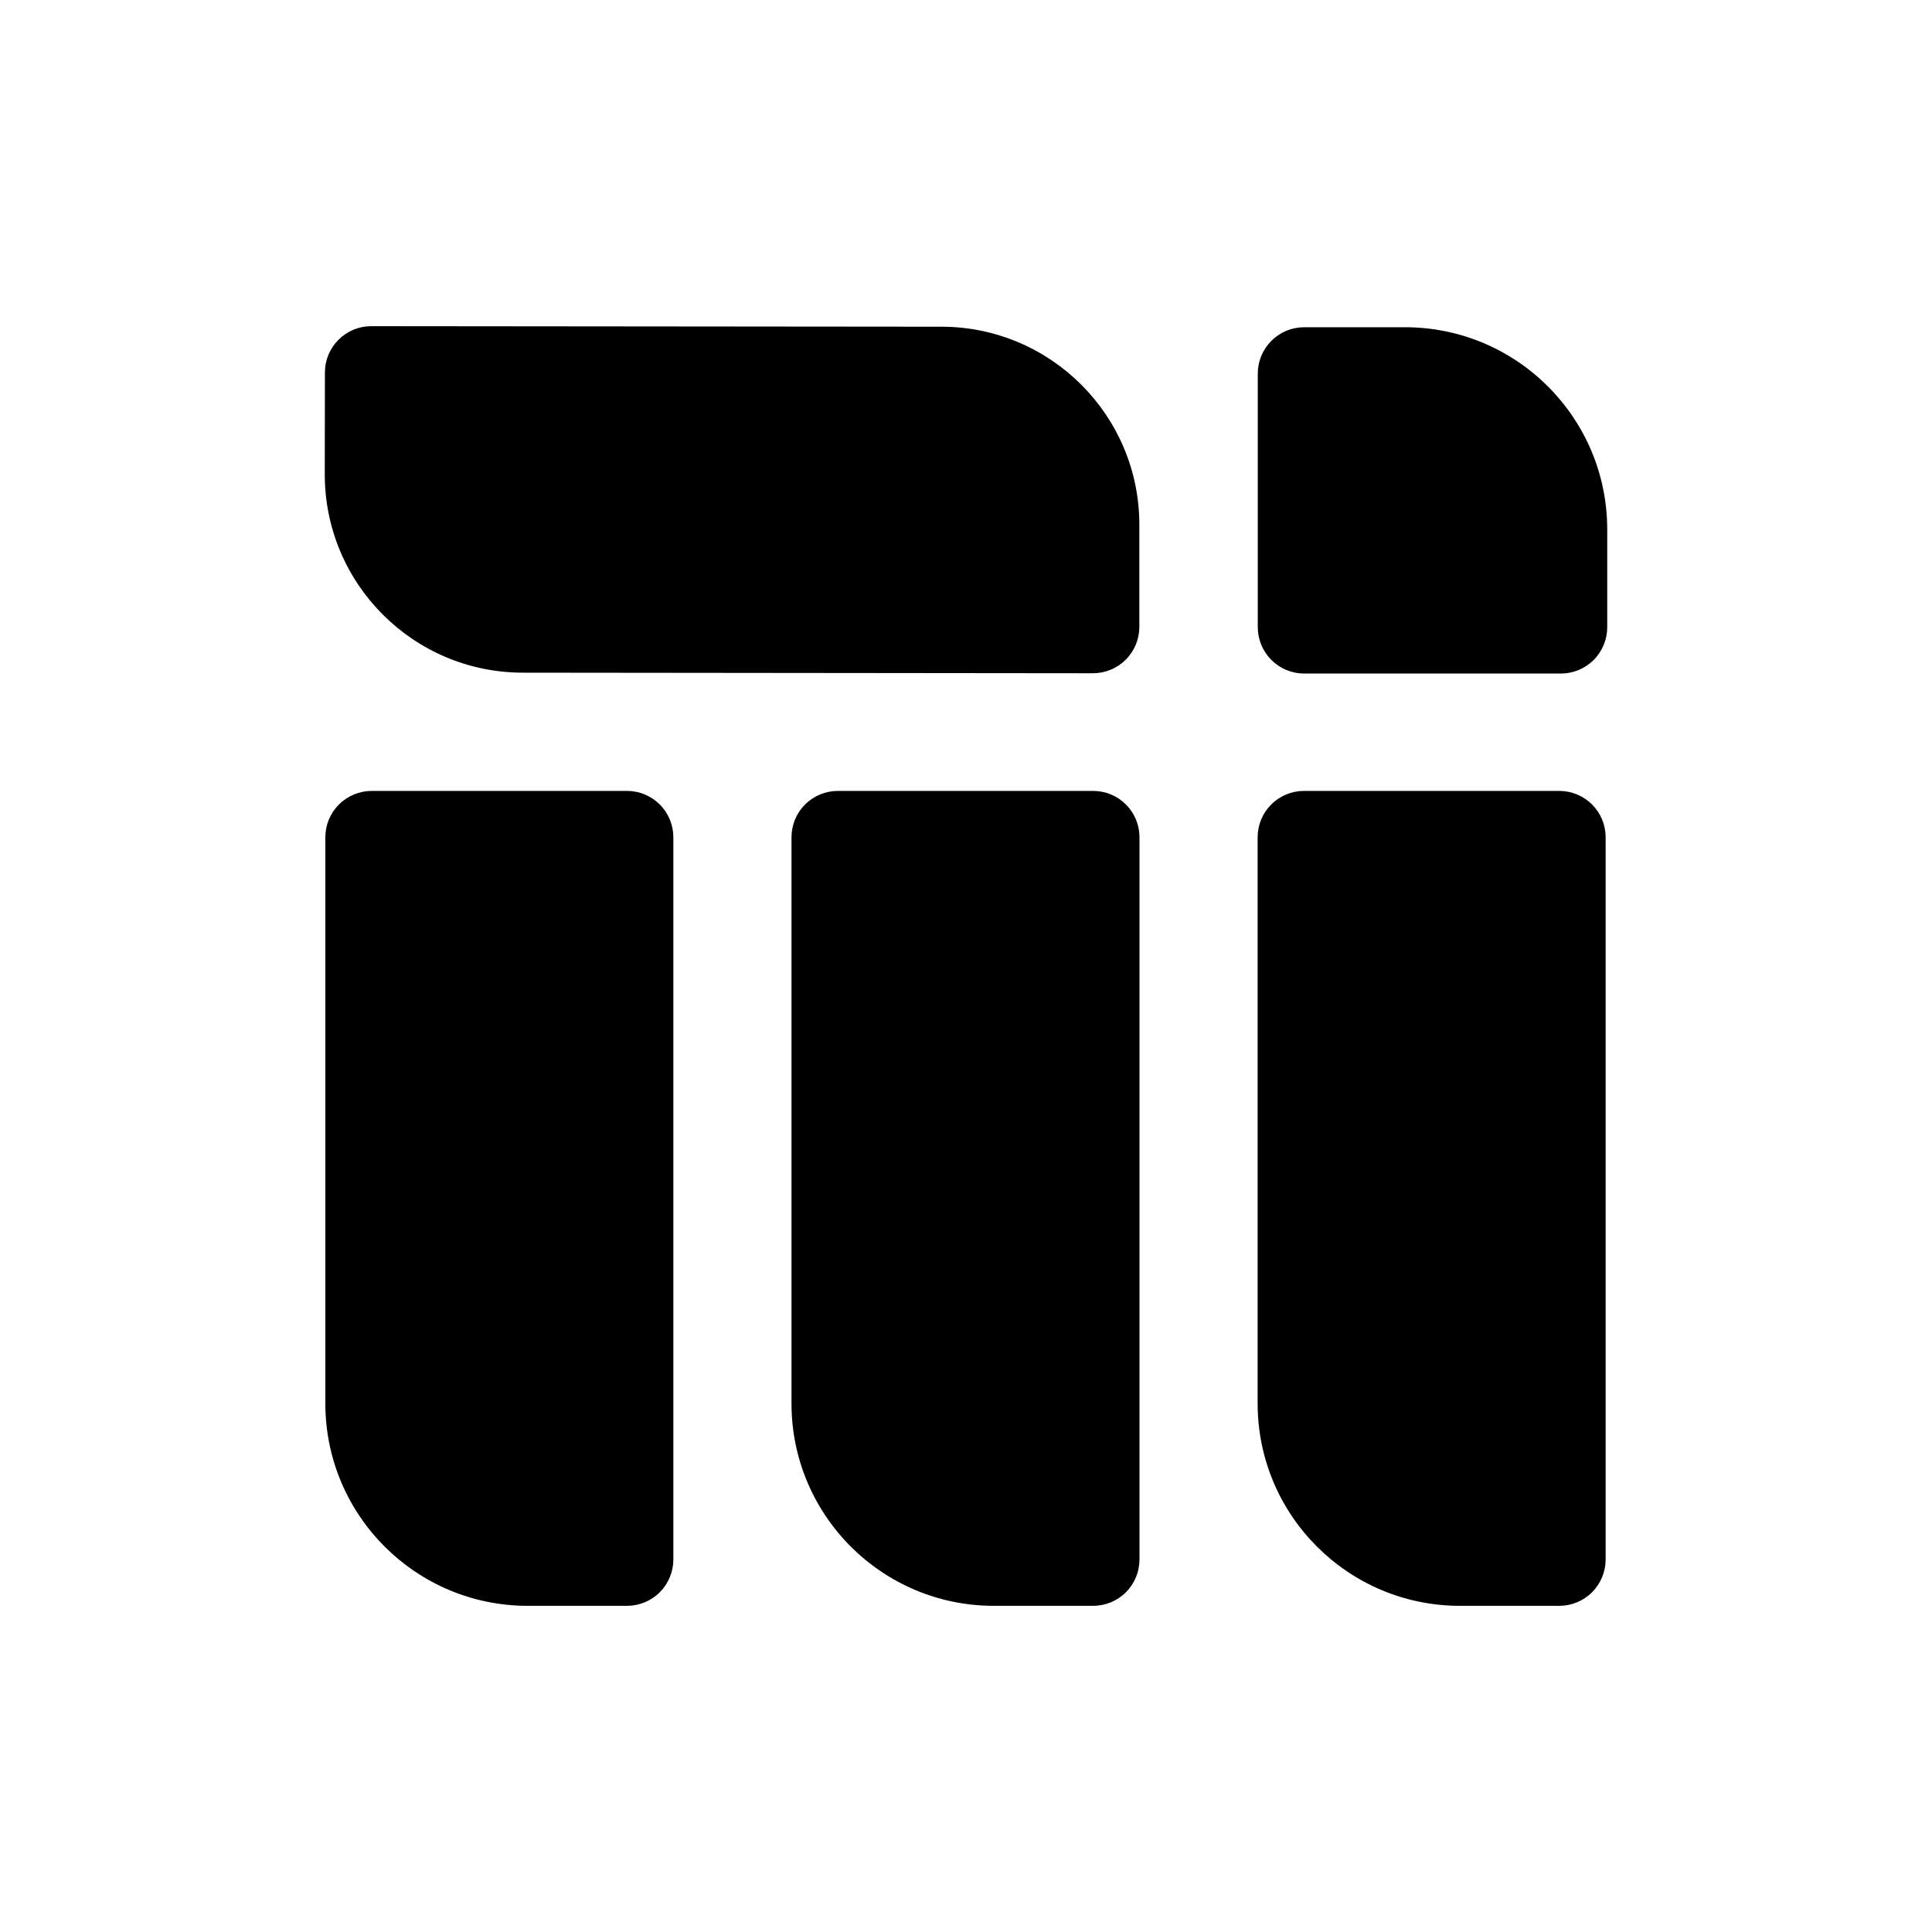 <svg width="40" height="40" viewBox="0 0 40 40" fill="none" xmlns="http://www.w3.org/2000/svg">
<path d="M32.316 13.945H27.001C26.747 13.945 26.503 13.844 26.323 13.664C26.142 13.484 26.041 13.24 26.041 12.985V7.735C26.041 7.48 26.142 7.236 26.323 7.056C26.503 6.876 26.747 6.775 27.001 6.775H29.087C31.4 6.775 33.276 8.649 33.276 10.963V12.985C33.276 13.24 33.175 13.484 32.995 13.664C32.815 13.844 32.571 13.945 32.316 13.945Z" fill="currentColor"/>
<path d="M6.736 29.057V17.335C6.736 17.209 6.761 17.084 6.809 16.967C6.857 16.851 6.928 16.745 7.017 16.656C7.106 16.567 7.212 16.496 7.329 16.448C7.445 16.4 7.57 16.375 7.696 16.375H12.981C13.236 16.375 13.48 16.476 13.66 16.656C13.84 16.836 13.941 17.08 13.941 17.335V32.287C13.941 32.541 13.84 32.785 13.66 32.966C13.48 33.146 13.236 33.247 12.981 33.247H10.925C8.612 33.247 6.736 31.371 6.736 29.057Z" fill="currentColor"/>
<path d="M16.387 29.057V17.335C16.387 17.08 16.488 16.836 16.668 16.656C16.848 16.476 17.092 16.375 17.347 16.375H22.632C22.887 16.375 23.131 16.476 23.311 16.656C23.491 16.836 23.592 17.08 23.592 17.335V32.287C23.592 32.541 23.491 32.785 23.311 32.966C23.131 33.146 22.887 33.247 22.632 33.247H20.576C18.263 33.247 16.387 31.371 16.387 29.057Z" fill="currentColor"/>
<path d="M26.038 29.057V17.335C26.038 17.08 26.139 16.836 26.319 16.656C26.499 16.476 26.743 16.375 26.997 16.375H32.283C32.537 16.375 32.782 16.476 32.962 16.656C33.142 16.836 33.243 17.08 33.243 17.335V32.287C33.243 32.541 33.142 32.785 32.962 32.966C32.782 33.146 32.537 33.247 32.283 33.247H30.227C27.913 33.247 26.038 31.371 26.038 29.057Z" fill="currentColor"/>
<path d="M19.491 6.764L7.687 6.753C7.432 6.753 7.188 6.854 7.008 7.034C6.828 7.214 6.727 7.458 6.727 7.712L6.724 9.82C6.723 12.085 8.557 13.925 10.824 13.927L22.628 13.939C22.883 13.939 23.127 13.838 23.307 13.658C23.488 13.478 23.589 13.233 23.589 12.979V10.872C23.593 8.605 21.757 6.767 19.491 6.764Z" fill="currentColor"/>
</svg>
